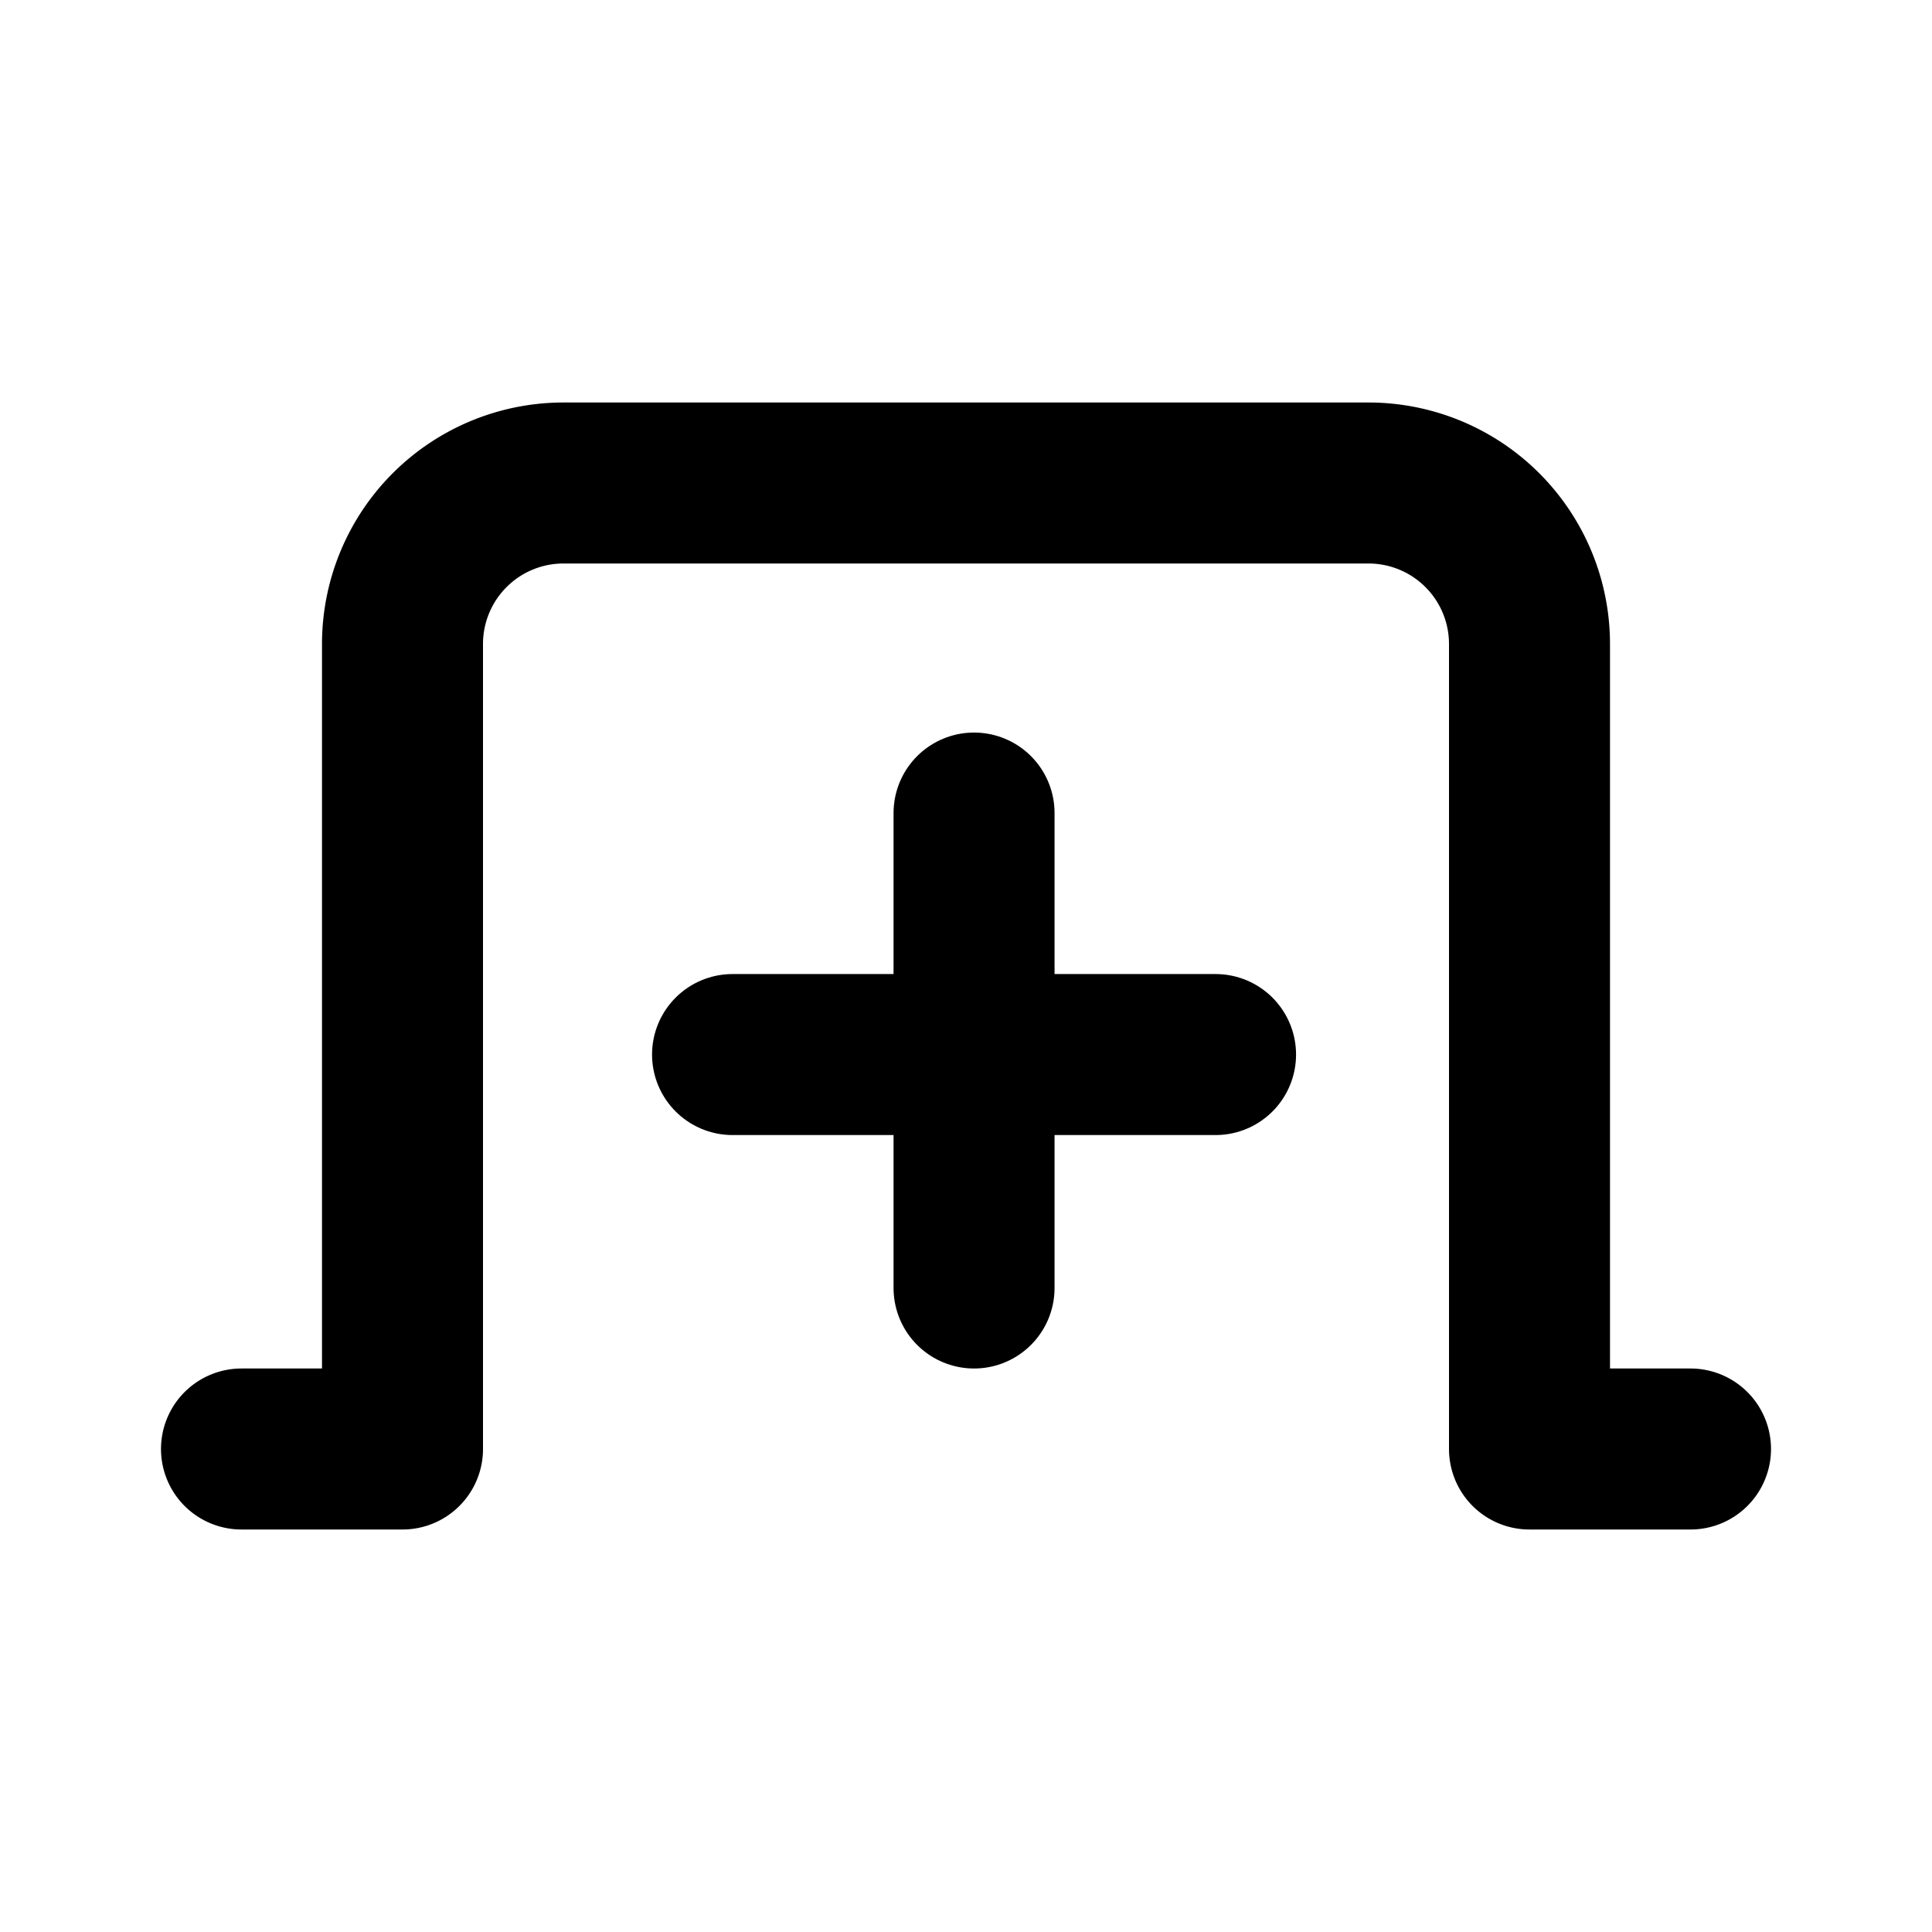 <svg
  xmlns="http://www.w3.org/2000/svg"
  width="24"
  height="24"
  viewBox="0 0 24 24"
  fill="none"
  stroke="currentColor"
  stroke-width="2"
  stroke-linecap="round"
  stroke-linejoin="round"
>
  <path d="M3 18h2V8a2 2 0 0 1 2-2h10a2 2 0 0 1 2 2v10h2" />
  <path d="M15.1 13.1h-6" />
  <path d="M12.1 10.1V16" />
</svg>
